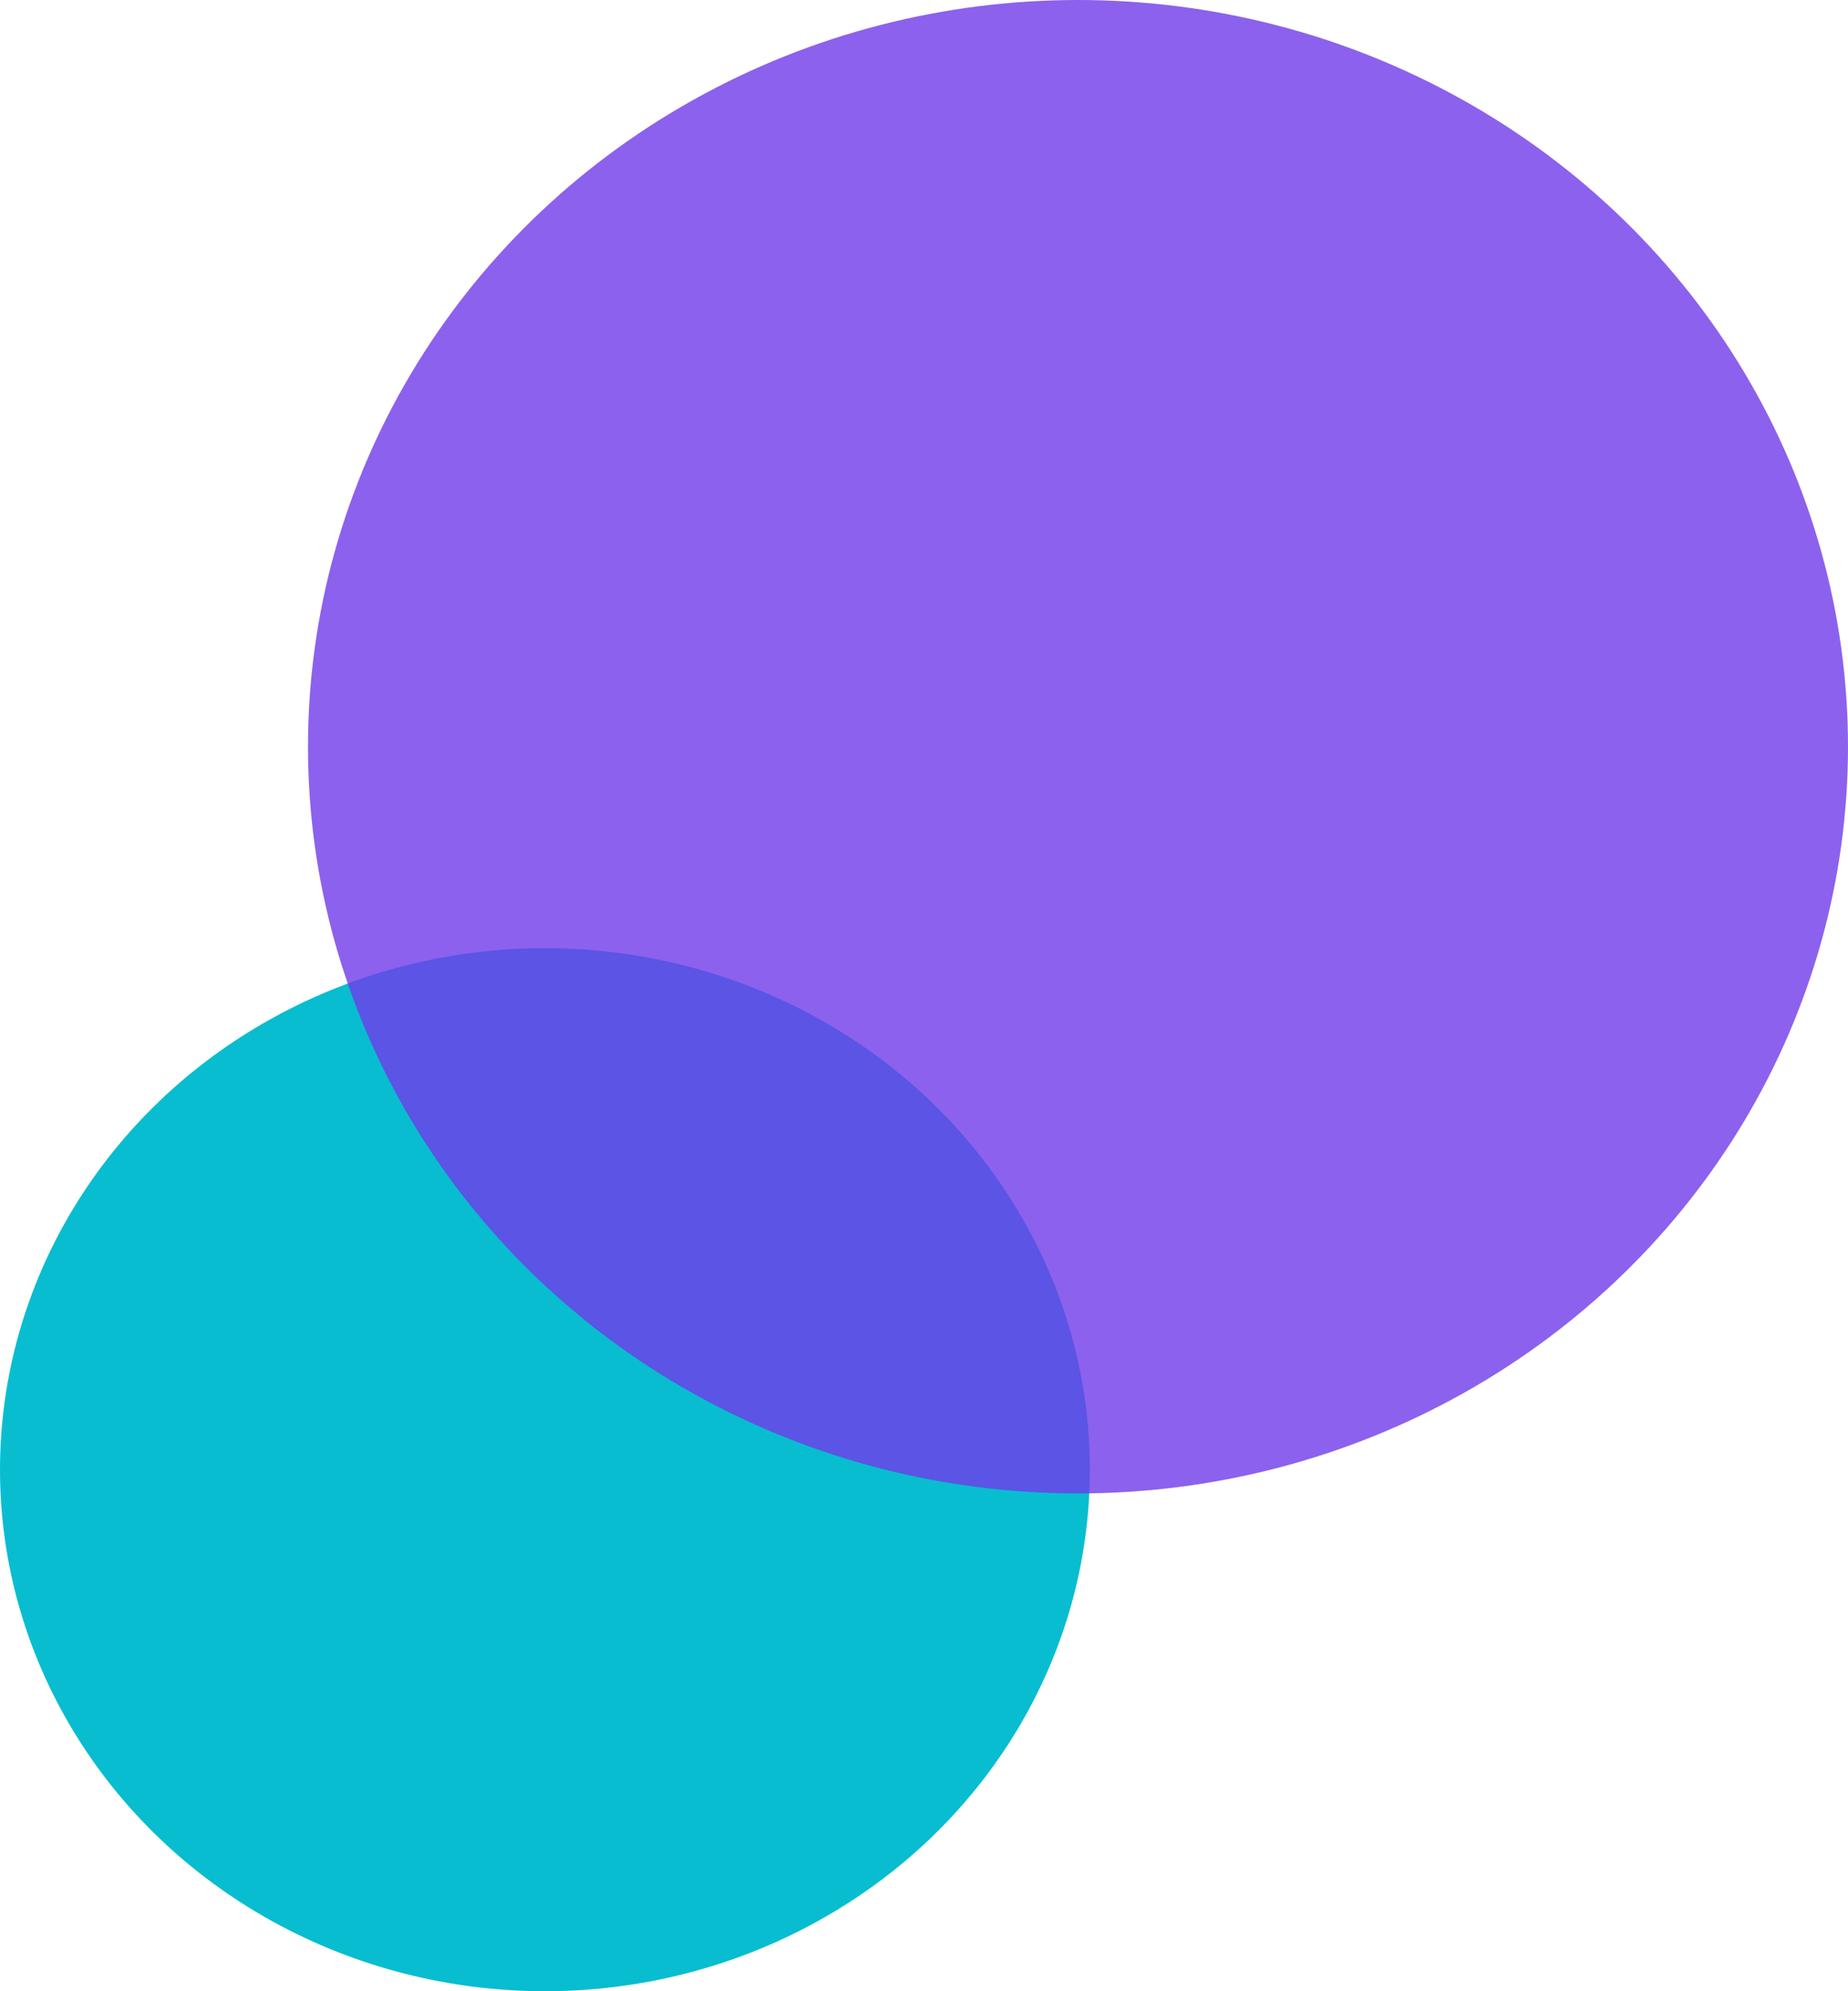 <svg width="78" height="84" viewBox="0 0 78 84" fill="none" xmlns="http://www.w3.org/2000/svg">
<ellipse cx="23" cy="62" rx="23" ry="22" fill="#08BDD0"/>
<ellipse cx="45.5" cy="31.5" rx="32.5" ry="31.5" fill="#6F3AE8" fill-opacity="0.8"/>
</svg>
